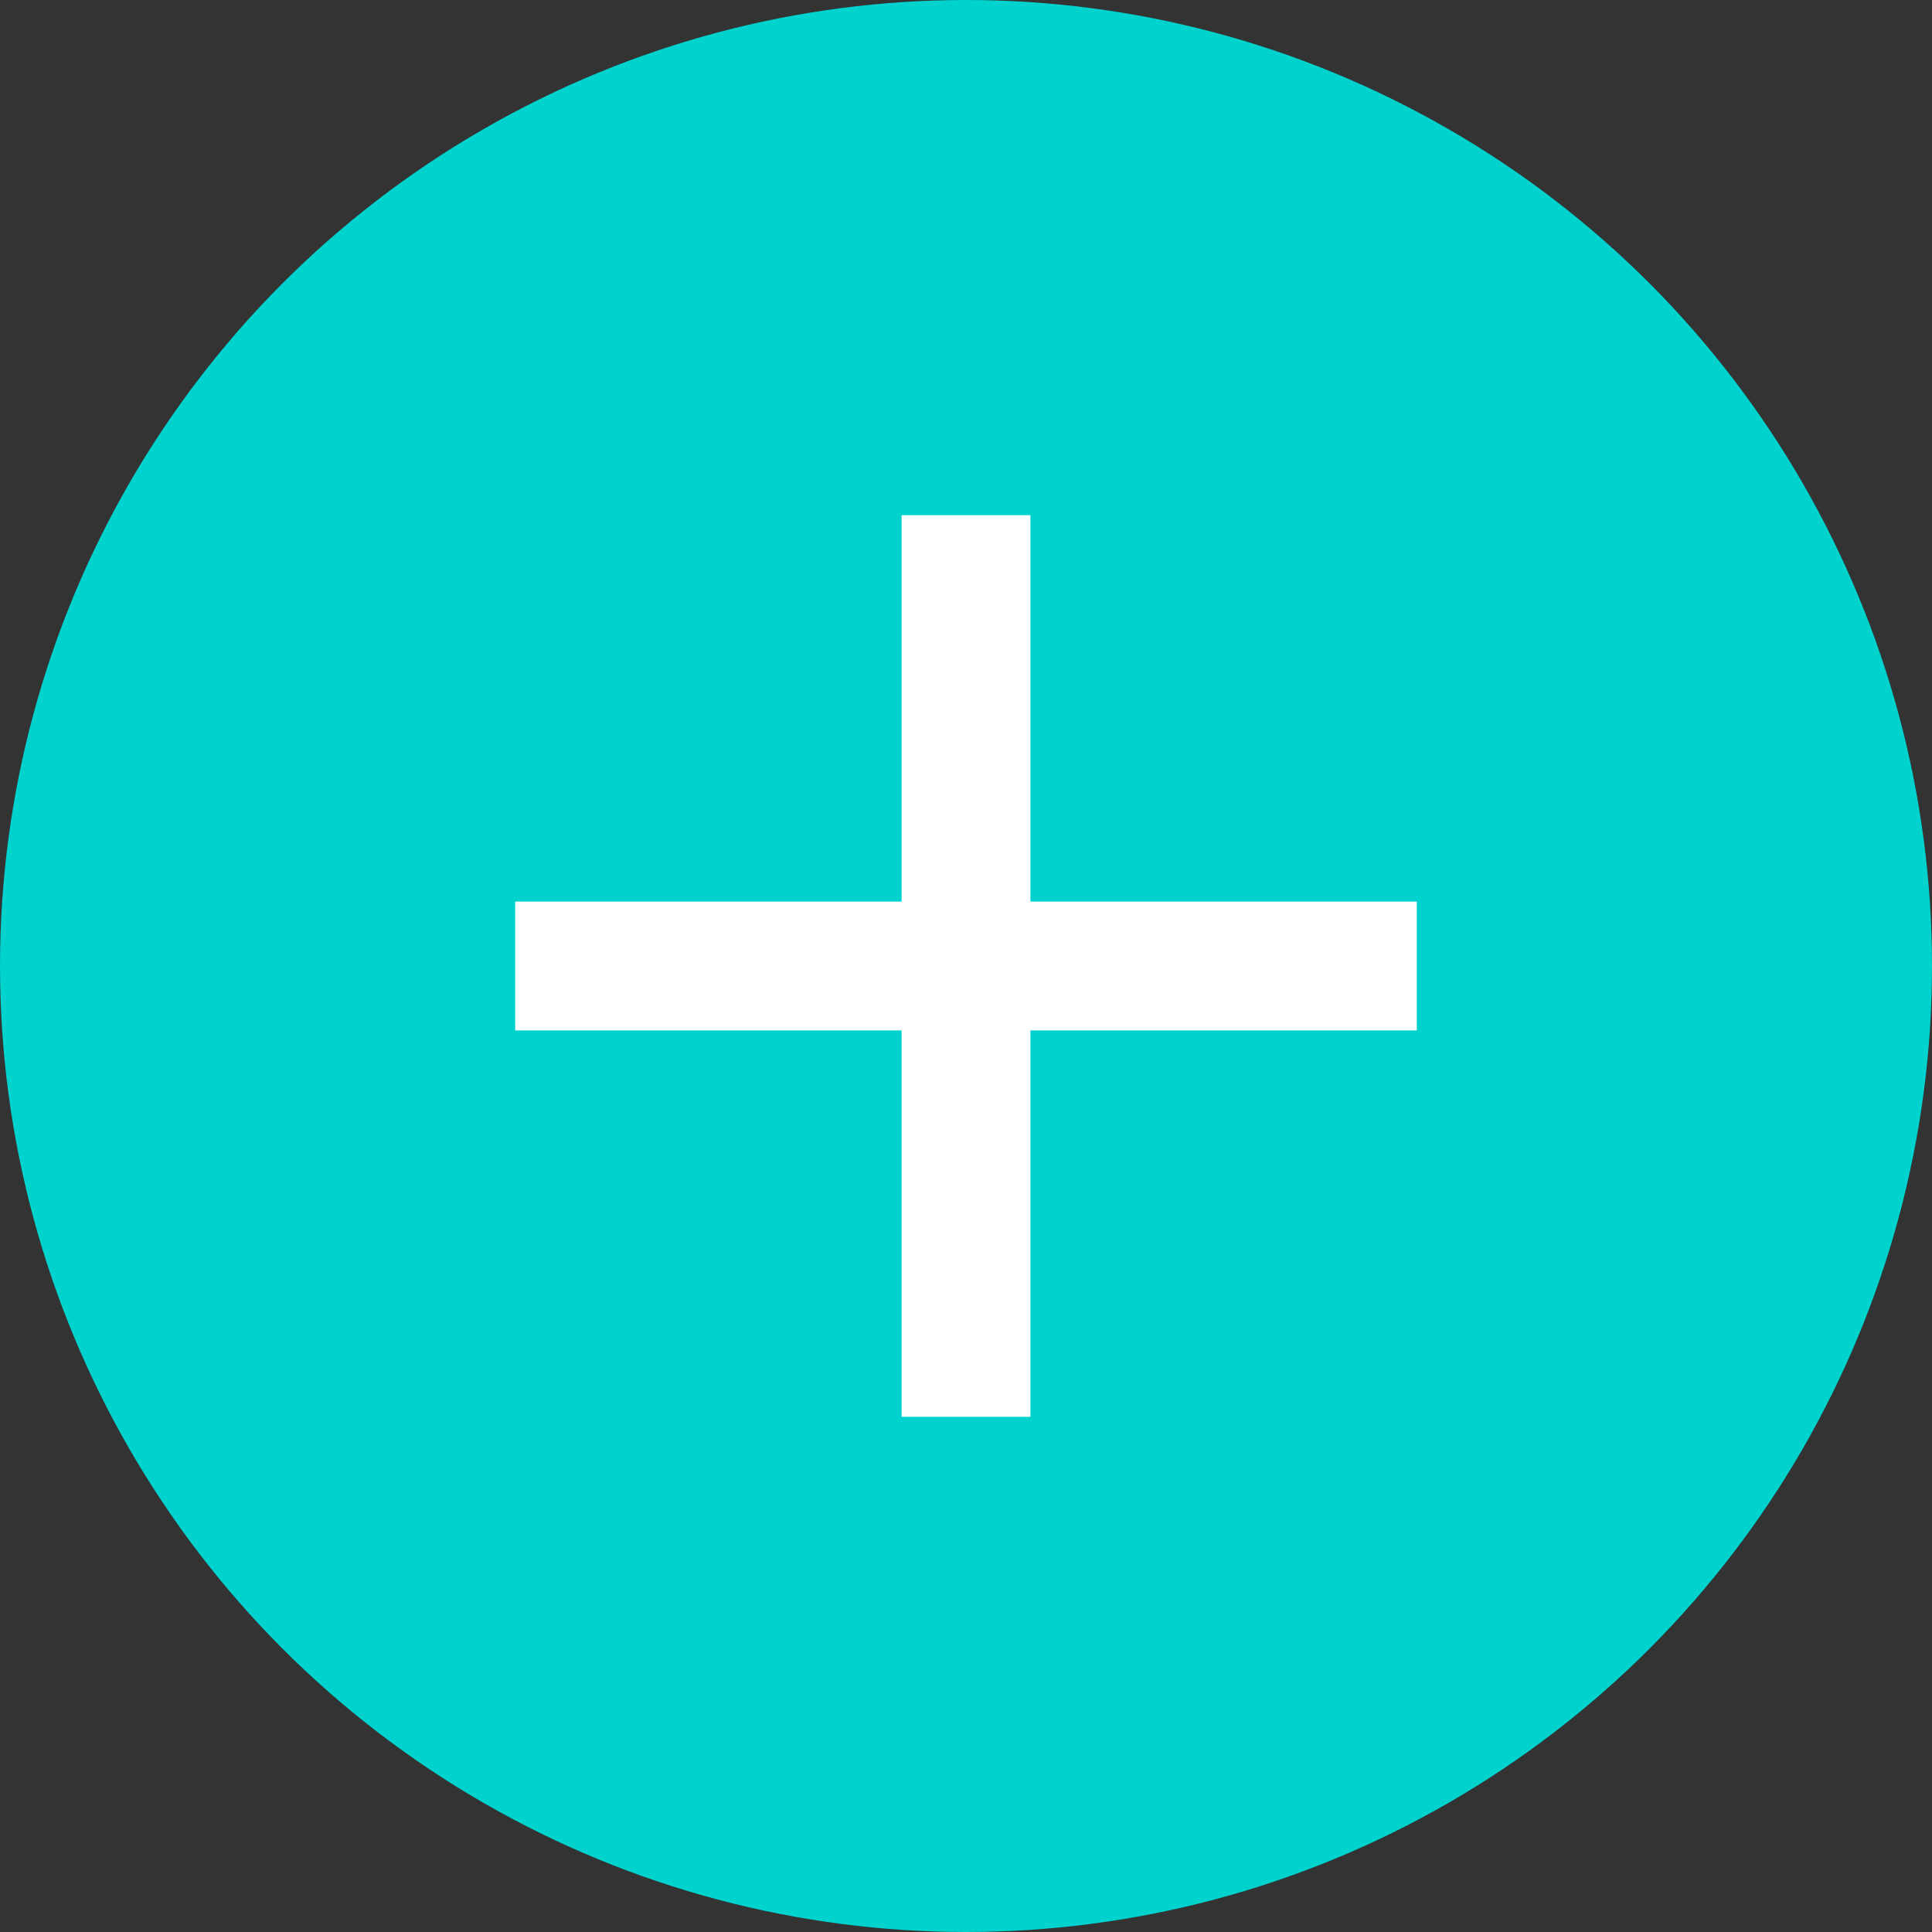 <svg xmlns="http://www.w3.org/2000/svg" width="15" height="15" viewBox="0 0 15 15">
    <rect x="0" y="0" width="15" height="15" fill="#333333" stroke="none"/>
    <g fill="none" fill-rule="evenodd">
        <ellipse cx="7.5" cy="7.5" fill="#00d2cd" rx="7.5" ry="7.5"/>
        <g fill="#FFF">
            <path d="M4 7h7v1H4z"/>
            <path d="M7 4h1v7H7z"/>
        </g>
    </g>
</svg>
